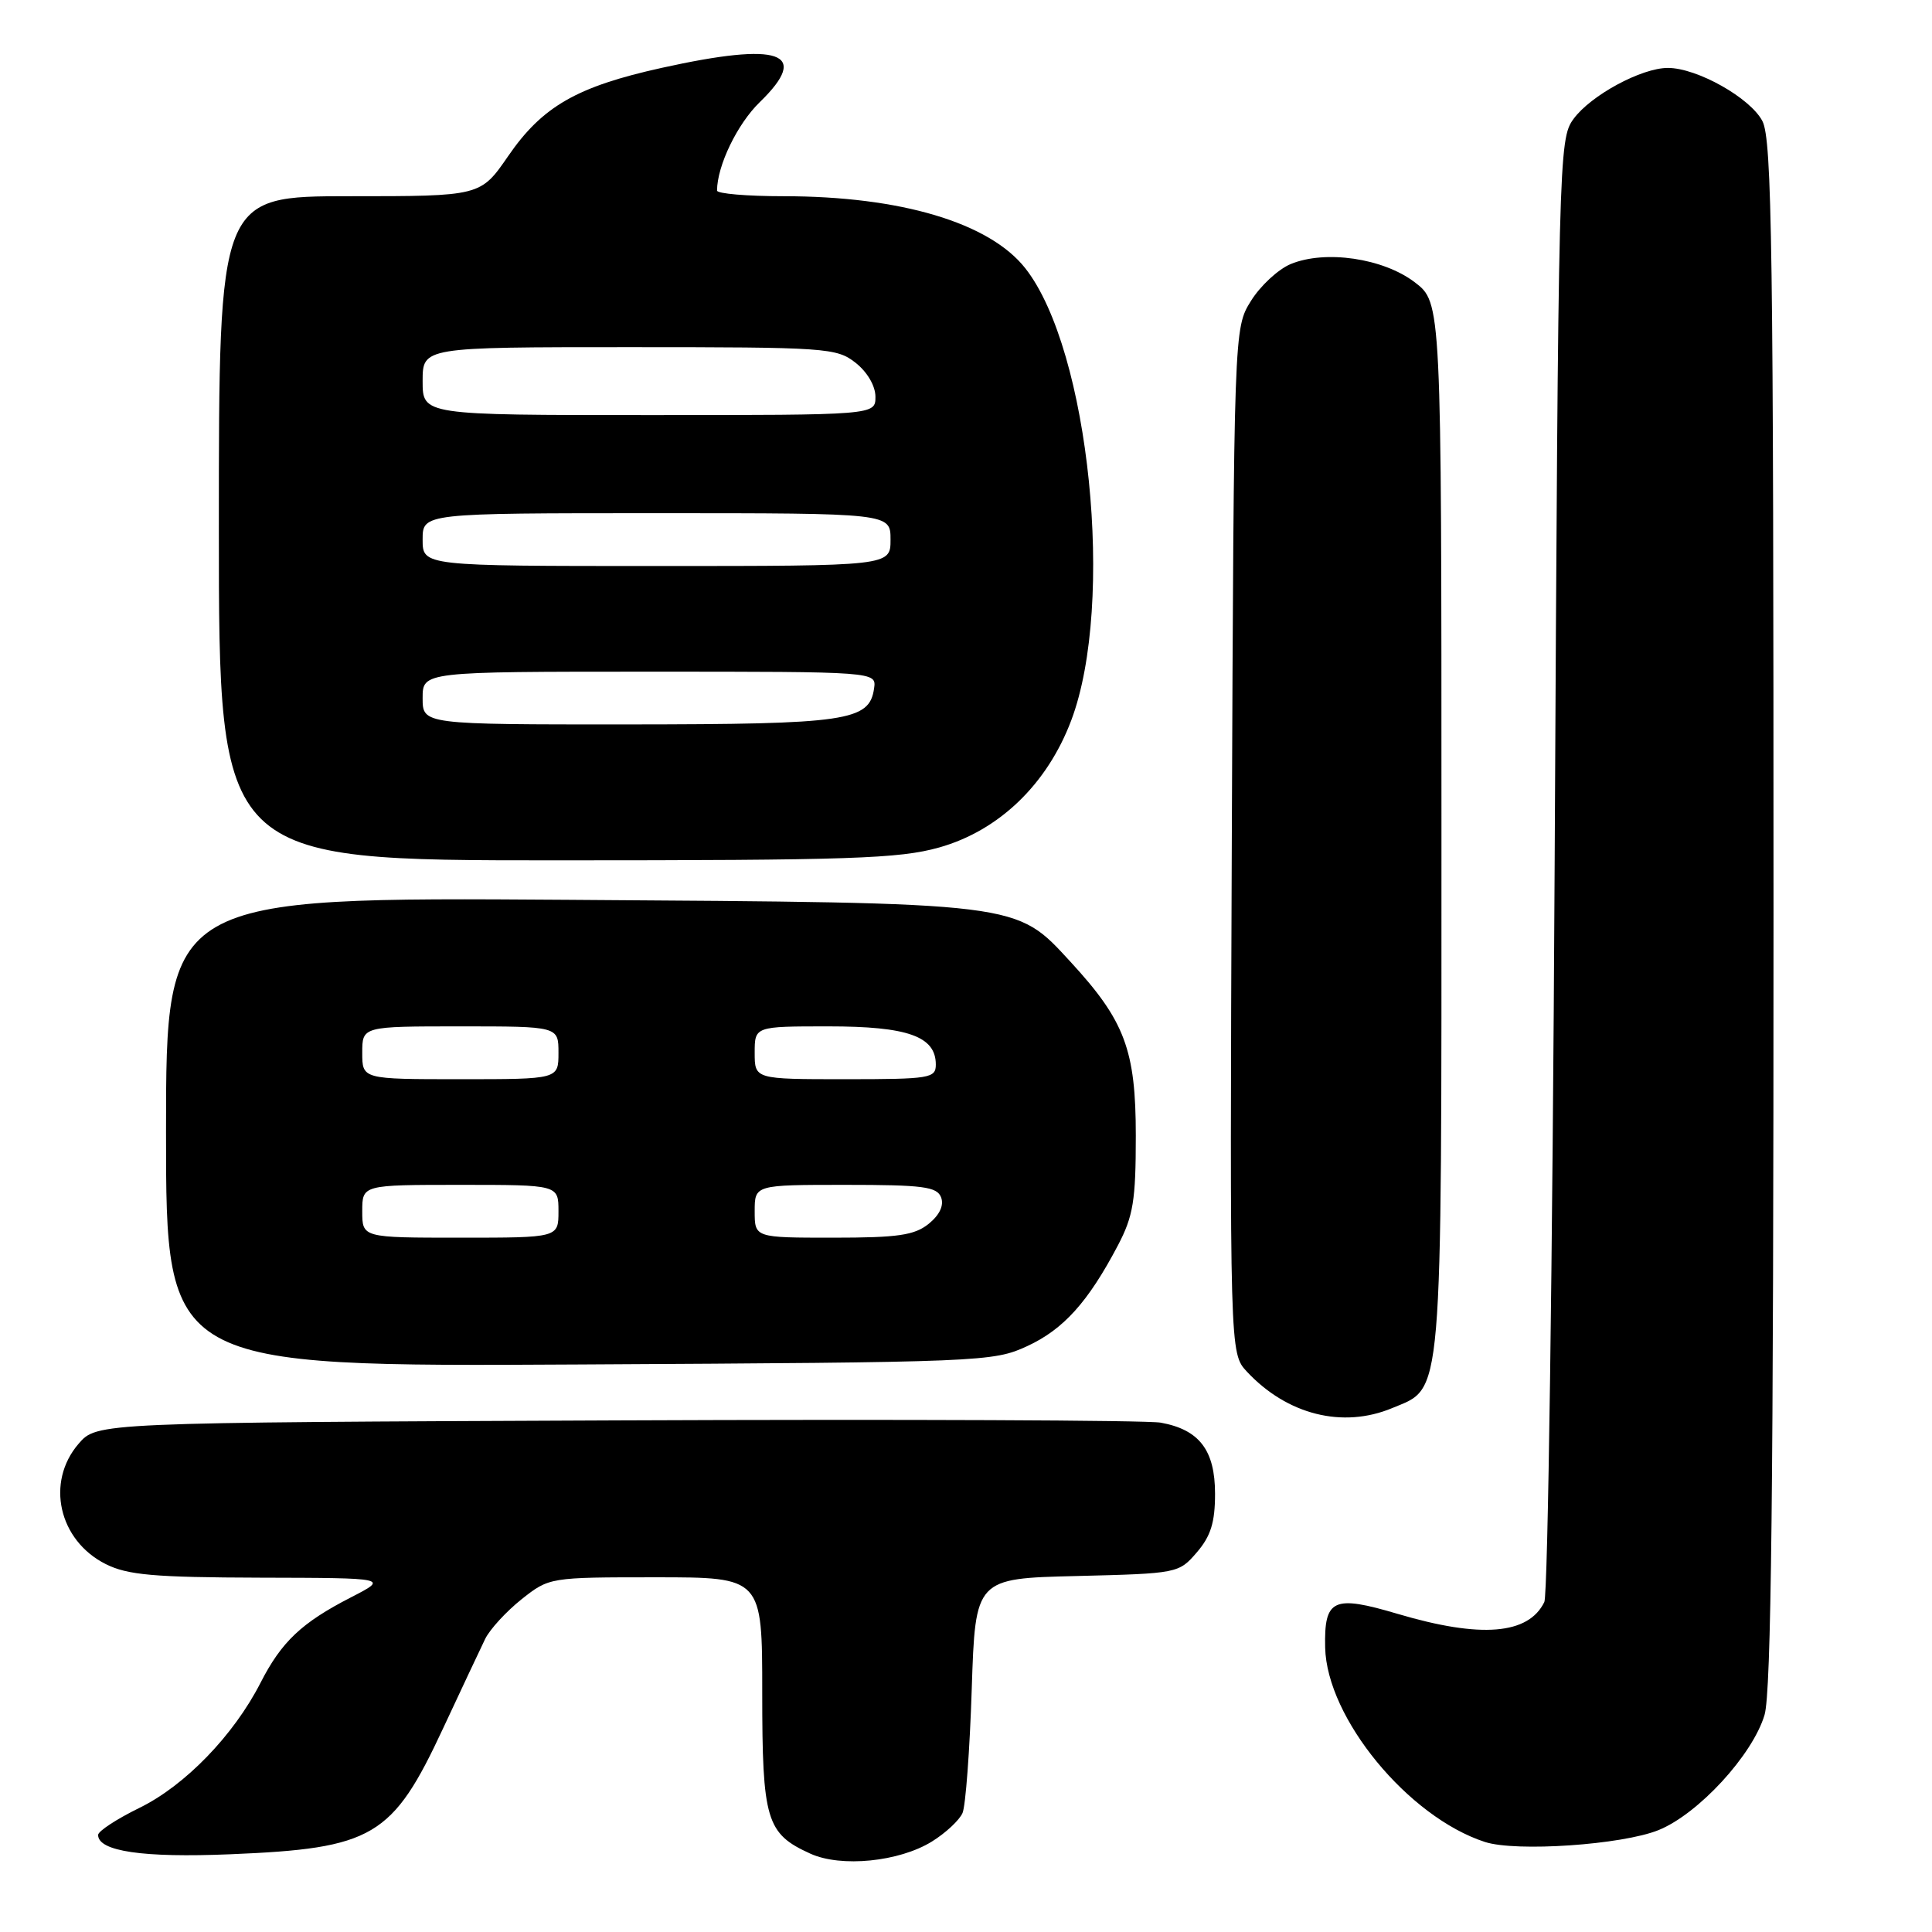 <?xml version="1.0" encoding="UTF-8" standalone="no"?>
<!DOCTYPE svg PUBLIC "-//W3C//DTD SVG 1.1//EN" "http://www.w3.org/Graphics/SVG/1.1/DTD/svg11.dtd" >
<svg xmlns="http://www.w3.org/2000/svg" xmlns:xlink="http://www.w3.org/1999/xlink" version="1.1" viewBox="0 0 256 256">
 <g >
 <path fill="currentColor"
d=" M 123.47 244.02 C 125.30 242.89 127.13 241.18 127.54 240.23 C 127.95 239.28 128.50 231.90 128.76 223.83 C 129.24 209.15 129.24 209.15 142.71 208.83 C 156.05 208.50 156.20 208.47 158.59 205.69 C 160.43 203.55 161.00 201.73 161.00 197.94 C 161.00 192.16 158.92 189.44 153.81 188.51 C 151.99 188.18 119.52 188.05 81.66 188.21 C 12.83 188.50 12.83 188.50 10.41 191.31 C 6.03 196.40 7.77 204.12 14.01 207.25 C 16.91 208.70 20.38 209.01 34.50 209.05 C 51.50 209.09 51.50 209.09 46.50 211.66 C 39.96 215.02 37.30 217.53 34.51 223.00 C 30.96 229.94 24.51 236.61 18.46 239.56 C 15.46 241.03 13.00 242.64 13.00 243.14 C 13.00 245.31 18.96 246.18 30.50 245.70 C 49.46 244.92 52.00 243.42 58.72 229.00 C 61.16 223.78 63.66 218.45 64.29 217.16 C 64.92 215.88 67.09 213.52 69.11 211.91 C 72.78 209.01 72.82 209.00 86.89 209.00 C 101.00 209.00 101.00 209.00 101.00 224.28 C 101.00 241.19 101.53 242.97 107.38 245.62 C 111.45 247.47 119.13 246.70 123.47 244.02 Z  M 219.76 242.50 C 225.03 240.37 232.22 232.56 233.81 227.24 C 234.70 224.28 235.00 197.13 235.00 121.08 C 235.00 33.05 234.80 18.51 233.53 16.05 C 231.94 12.98 224.87 9.00 221.00 9.00 C 217.50 9.00 210.79 12.63 208.50 15.76 C 206.54 18.44 206.49 20.49 206.00 114.50 C 205.72 167.30 205.11 211.30 204.63 212.28 C 202.52 216.60 196.21 217.11 185.21 213.85 C 176.65 211.31 175.45 211.86 175.59 218.30 C 175.80 227.64 186.58 240.76 196.76 244.07 C 200.89 245.41 214.93 244.45 219.76 242.50 Z  M 184.47 186.58 C 191.25 183.74 191.00 186.70 191.00 109.60 C 191.00 40.10 191.00 40.10 187.46 37.40 C 183.28 34.21 175.61 33.09 171.02 34.99 C 169.37 35.68 167.00 37.87 165.76 39.87 C 163.50 43.50 163.50 43.50 163.22 111.41 C 162.95 179.31 162.95 179.31 165.22 181.75 C 170.56 187.47 177.92 189.31 184.47 186.58 Z  M 136.11 178.37 C 140.93 176.14 144.18 172.53 148.14 165.00 C 150.16 161.14 150.50 159.08 150.50 150.50 C 150.50 139.13 149.05 135.27 141.87 127.47 C 134.52 119.50 135.63 119.64 75.25 119.23 C 22.00 118.87 22.00 118.87 22.00 149.98 C 22.00 181.10 22.00 181.10 76.75 180.80 C 130.19 180.51 131.61 180.45 136.11 178.37 Z  M 124.43 112.30 C 132.36 110.07 138.76 103.92 141.95 95.44 C 147.78 79.97 144.36 46.35 135.86 35.55 C 131.11 29.51 119.34 26.00 103.82 26.00 C 98.97 26.00 95.00 25.66 95.01 25.25 C 95.03 21.94 97.70 16.42 100.67 13.54 C 107.47 6.93 103.42 5.51 87.69 8.99 C 76.42 11.48 71.86 14.10 67.33 20.69 C 63.67 26.00 63.67 26.00 46.33 26.00 C 29.00 26.00 29.00 26.00 29.00 70.00 C 29.00 114.00 29.00 114.00 73.68 114.00 C 112.72 114.00 119.14 113.78 124.43 112.30 Z  M 48.00 160.50 C 48.00 157.00 48.00 157.00 61.00 157.00 C 74.00 157.00 74.00 157.00 74.00 160.50 C 74.00 164.00 74.00 164.00 61.00 164.00 C 48.00 164.00 48.00 164.00 48.00 160.50 Z  M 100.00 160.50 C 100.00 157.00 100.00 157.00 112.03 157.00 C 122.31 157.00 124.16 157.24 124.70 158.66 C 125.10 159.72 124.51 160.98 123.06 162.16 C 121.17 163.68 119.00 164.00 110.39 164.00 C 100.00 164.00 100.00 164.00 100.00 160.50 Z  M 48.00 139.50 C 48.00 136.00 48.00 136.00 61.00 136.00 C 74.00 136.00 74.00 136.00 74.00 139.50 C 74.00 143.00 74.00 143.00 61.00 143.00 C 48.00 143.00 48.00 143.00 48.00 139.50 Z  M 100.00 139.50 C 100.00 136.00 100.00 136.00 109.78 136.00 C 120.29 136.00 124.00 137.32 124.00 141.06 C 124.00 142.87 123.22 143.00 112.00 143.00 C 100.00 143.00 100.00 143.00 100.00 139.50 Z  M 56.00 92.50 C 56.00 89.00 56.00 89.00 86.07 89.00 C 116.14 89.00 116.14 89.00 115.82 91.22 C 115.20 95.54 112.28 95.97 83.25 95.99 C 56.00 96.00 56.00 96.00 56.00 92.50 Z  M 56.00 71.50 C 56.00 68.00 56.00 68.00 87.00 68.00 C 118.00 68.00 118.00 68.00 118.00 71.50 C 118.00 75.00 118.00 75.00 87.00 75.00 C 56.00 75.00 56.00 75.00 56.00 71.50 Z  M 56.00 50.50 C 56.00 46.00 56.00 46.00 83.37 46.00 C 109.54 46.00 110.85 46.09 113.37 48.07 C 114.92 49.29 116.00 51.14 116.00 52.57 C 116.00 55.00 116.00 55.00 86.00 55.00 C 56.00 55.00 56.00 55.00 56.00 50.50 Z "/>
</g>
</svg>